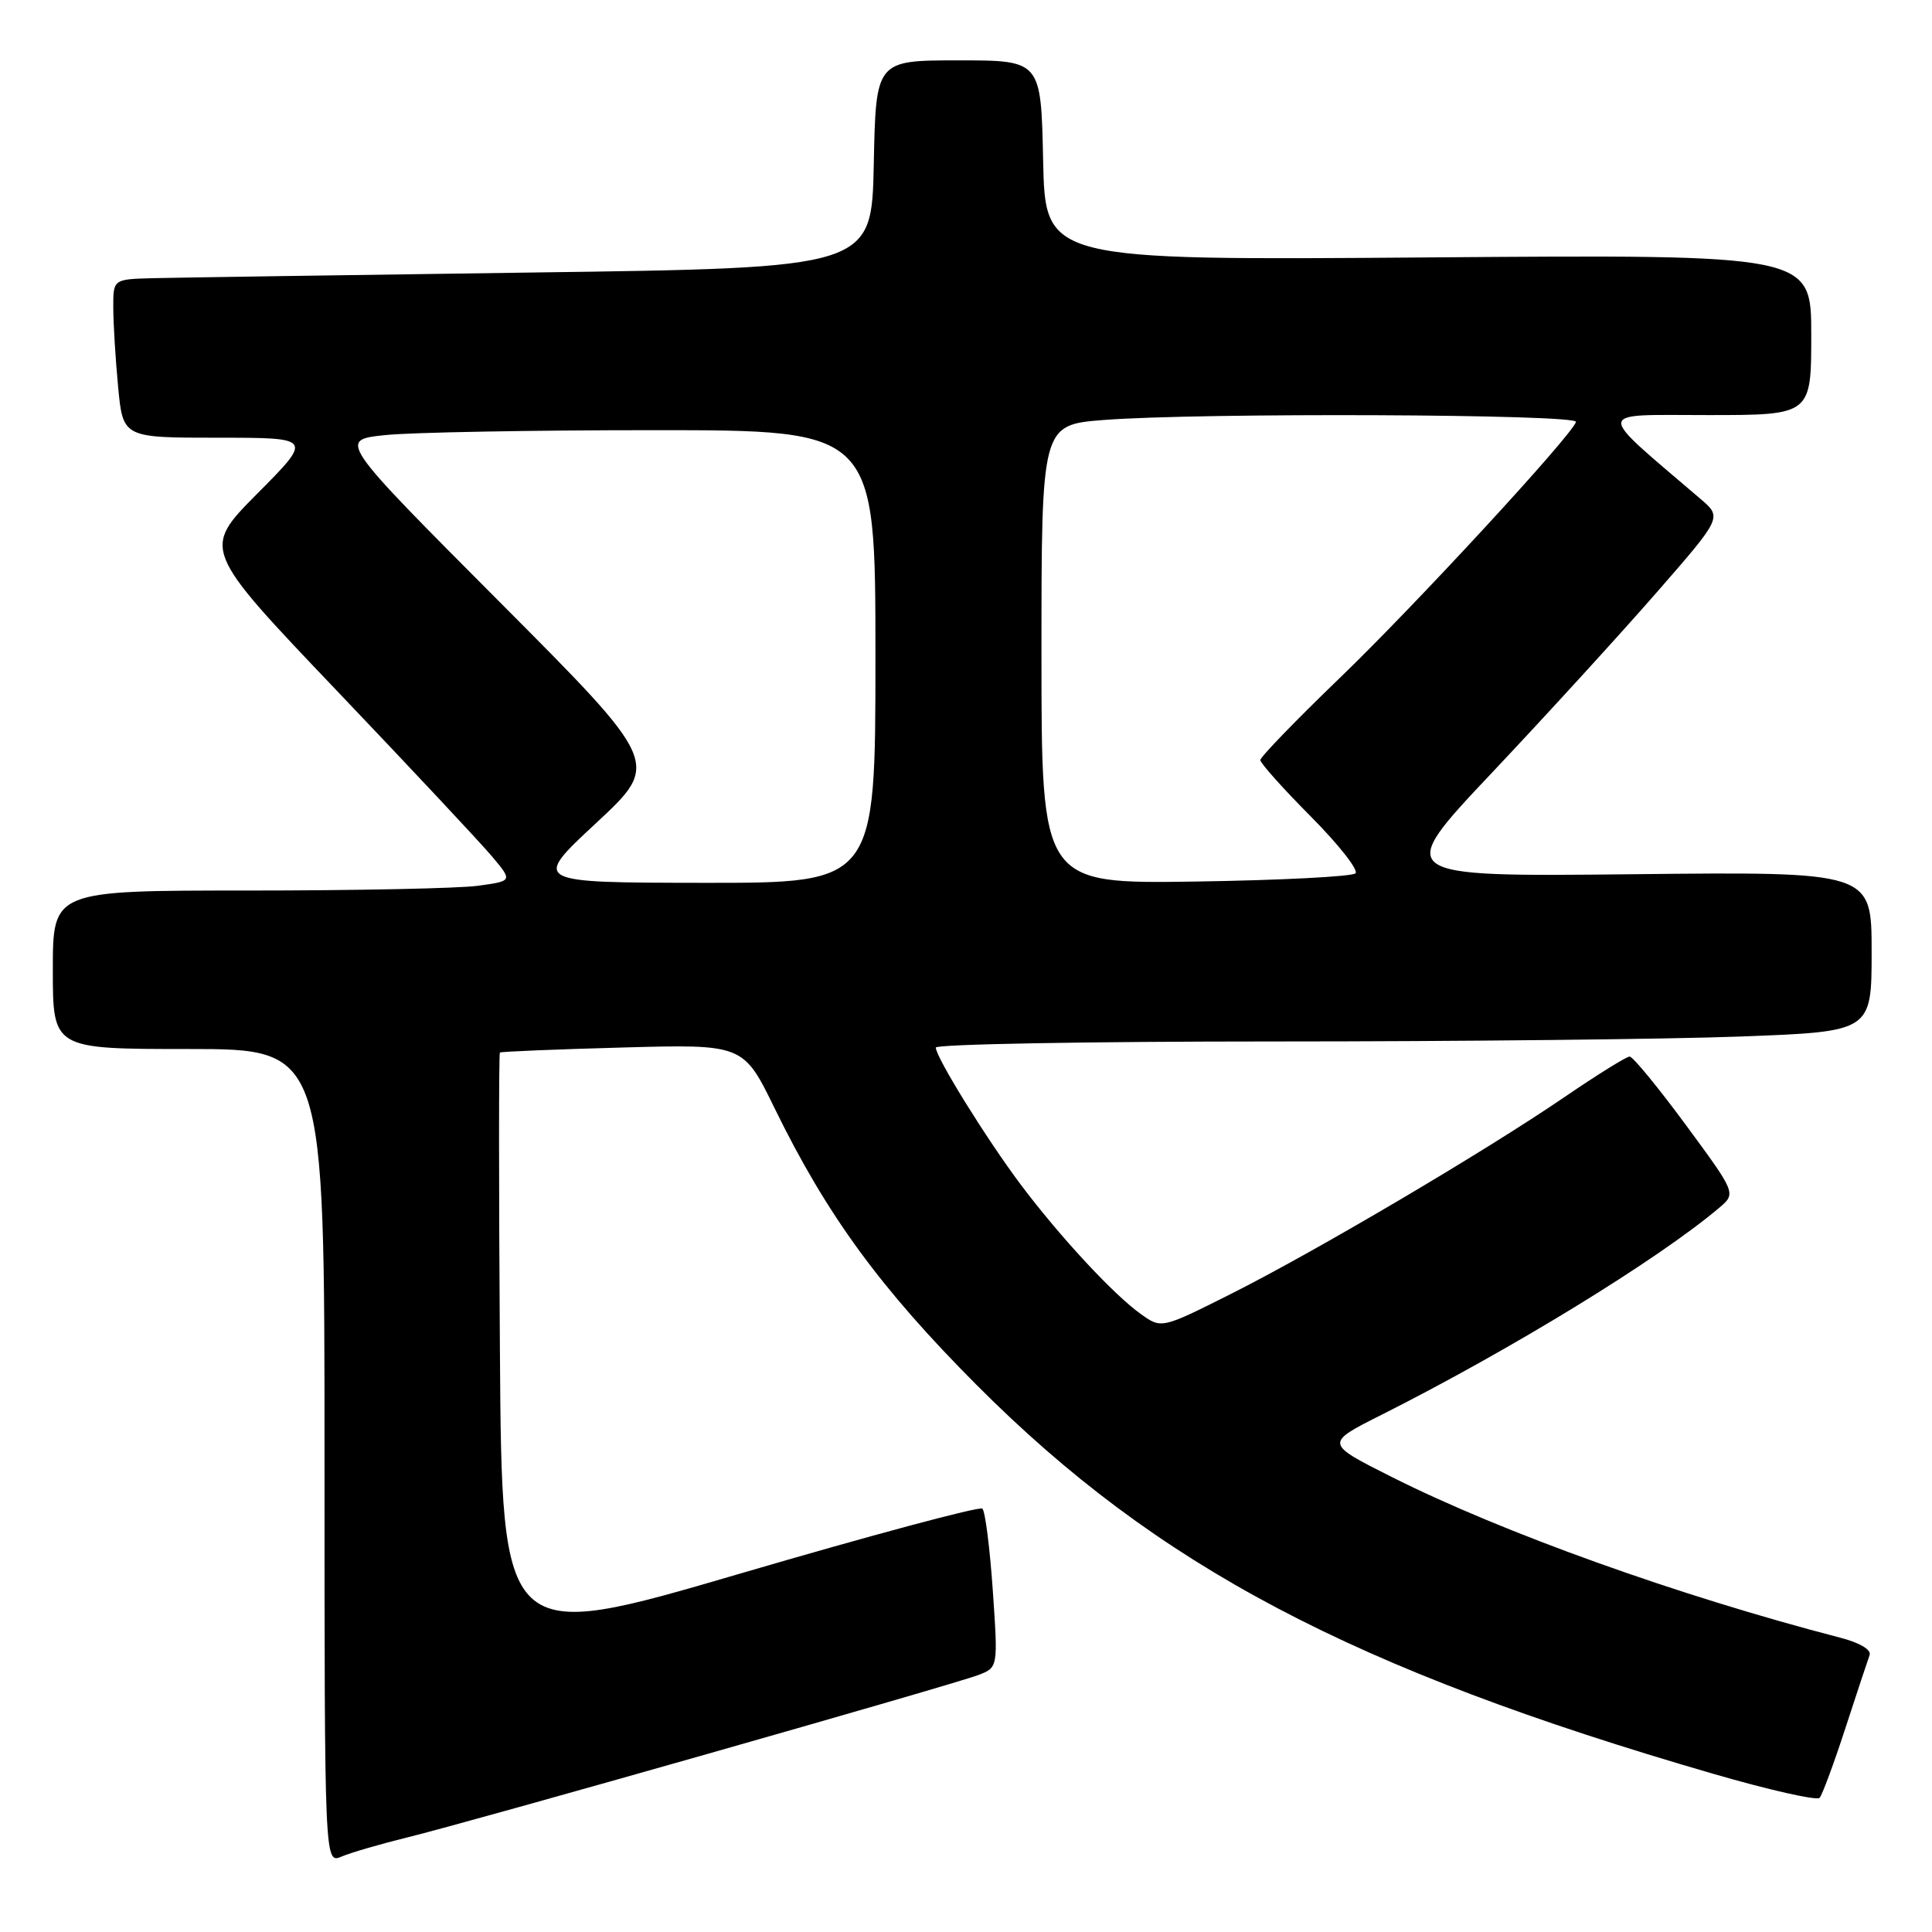 <?xml version="1.0" encoding="UTF-8" standalone="no"?>
<!DOCTYPE svg PUBLIC "-//W3C//DTD SVG 1.1//EN" "http://www.w3.org/Graphics/SVG/1.1/DTD/svg11.dtd" >
<svg xmlns="http://www.w3.org/2000/svg" xmlns:xlink="http://www.w3.org/1999/xlink" version="1.1" viewBox="0 0 256 256">
 <g >
 <path fill="currentColor"
d=" M 54.00 243.46 C 62.37 241.41 126.19 223.26 129.63 221.95 C 132.25 220.95 132.25 220.95 131.55 210.73 C 131.16 205.10 130.54 200.23 130.17 199.90 C 129.80 199.57 115.33 203.45 98.00 208.53 C 66.50 217.76 66.50 217.76 66.24 178.72 C 66.09 157.26 66.09 139.59 66.24 139.47 C 66.38 139.34 73.70 139.04 82.50 138.80 C 98.50 138.36 98.50 138.36 102.68 146.93 C 109.57 161.02 116.66 170.73 129.46 183.57 C 153.37 207.54 179.18 221.16 226.98 235.03 C 234.39 237.18 240.75 238.62 241.11 238.22 C 241.46 237.82 243.00 233.68 244.52 229.00 C 246.05 224.32 247.49 219.96 247.73 219.31 C 247.99 218.60 246.43 217.67 243.83 217.00 C 222.43 211.45 199.12 203.10 184.42 195.71 C 175.55 191.25 175.55 191.25 183.02 187.49 C 200.17 178.86 219.65 166.93 227.78 160.06 C 230.06 158.13 230.06 158.13 223.39 149.07 C 219.71 144.08 216.36 140.00 215.94 140.00 C 215.51 140.00 211.64 142.41 207.33 145.35 C 196.78 152.56 174.31 165.82 163.07 171.47 C 153.90 176.07 153.90 176.07 151.17 174.12 C 147.59 171.58 140.46 163.89 135.28 157.00 C 130.75 150.97 124.00 140.09 124.00 138.81 C 124.00 138.36 144.14 138.00 168.75 138.00 C 193.36 138.00 221.26 137.70 230.75 137.34 C 248.00 136.69 248.00 136.69 248.00 126.09 C 248.00 115.50 248.00 115.50 216.34 115.84 C 184.68 116.17 184.68 116.17 197.74 102.34 C 204.92 94.73 214.71 84.01 219.49 78.53 C 228.19 68.56 228.19 68.56 225.34 66.12 C 211.21 54.03 211.13 55.00 226.27 55.00 C 240.00 55.00 240.00 55.00 240.00 44.36 C 240.00 33.72 240.00 33.72 189.25 34.11 C 138.50 34.50 138.50 34.50 138.22 21.25 C 137.94 8.00 137.94 8.00 127.00 8.00 C 116.06 8.00 116.06 8.00 115.78 21.75 C 115.50 35.50 115.50 35.50 70.50 36.11 C 45.75 36.45 23.14 36.79 20.25 36.86 C 15.00 37.00 15.00 37.00 15.01 40.75 C 15.01 42.81 15.30 47.54 15.65 51.25 C 16.29 58.00 16.29 58.00 28.87 58.00 C 41.45 58.00 41.45 58.00 34.11 65.39 C 26.77 72.78 26.77 72.78 44.63 91.52 C 54.46 101.83 63.72 111.72 65.21 113.50 C 67.93 116.74 67.93 116.74 63.33 117.37 C 60.79 117.72 47.08 118.00 32.86 118.00 C 7.00 118.00 7.00 118.00 7.00 128.50 C 7.00 139.00 7.00 139.00 25.00 139.00 C 43.00 139.00 43.00 139.00 43.00 192.98 C 43.00 246.96 43.00 246.96 45.25 246.01 C 46.49 245.48 50.42 244.34 54.00 243.46 Z  M 79.00 109.05 C 87.50 101.14 87.50 101.14 66.16 79.72 C 44.82 58.30 44.82 58.30 51.06 57.65 C 54.49 57.29 70.50 57.00 86.65 57.00 C 116.00 57.00 116.00 57.00 116.00 87.00 C 116.00 117.00 116.00 117.00 93.25 116.98 C 70.50 116.95 70.50 116.95 79.00 109.05 Z  M 138.00 86.71 C 138.00 56.30 138.00 56.30 146.25 55.65 C 158.99 54.66 209.22 54.87 208.83 55.91 C 208.11 57.89 187.47 80.26 177.54 89.82 C 171.74 95.41 167.00 100.31 167.00 100.71 C 167.00 101.12 170.01 104.49 173.70 108.20 C 177.38 111.91 180.04 115.29 179.61 115.72 C 179.19 116.15 169.65 116.64 158.42 116.81 C 138.00 117.11 138.00 117.11 138.00 86.71 Z "/>
</g>
</svg>
